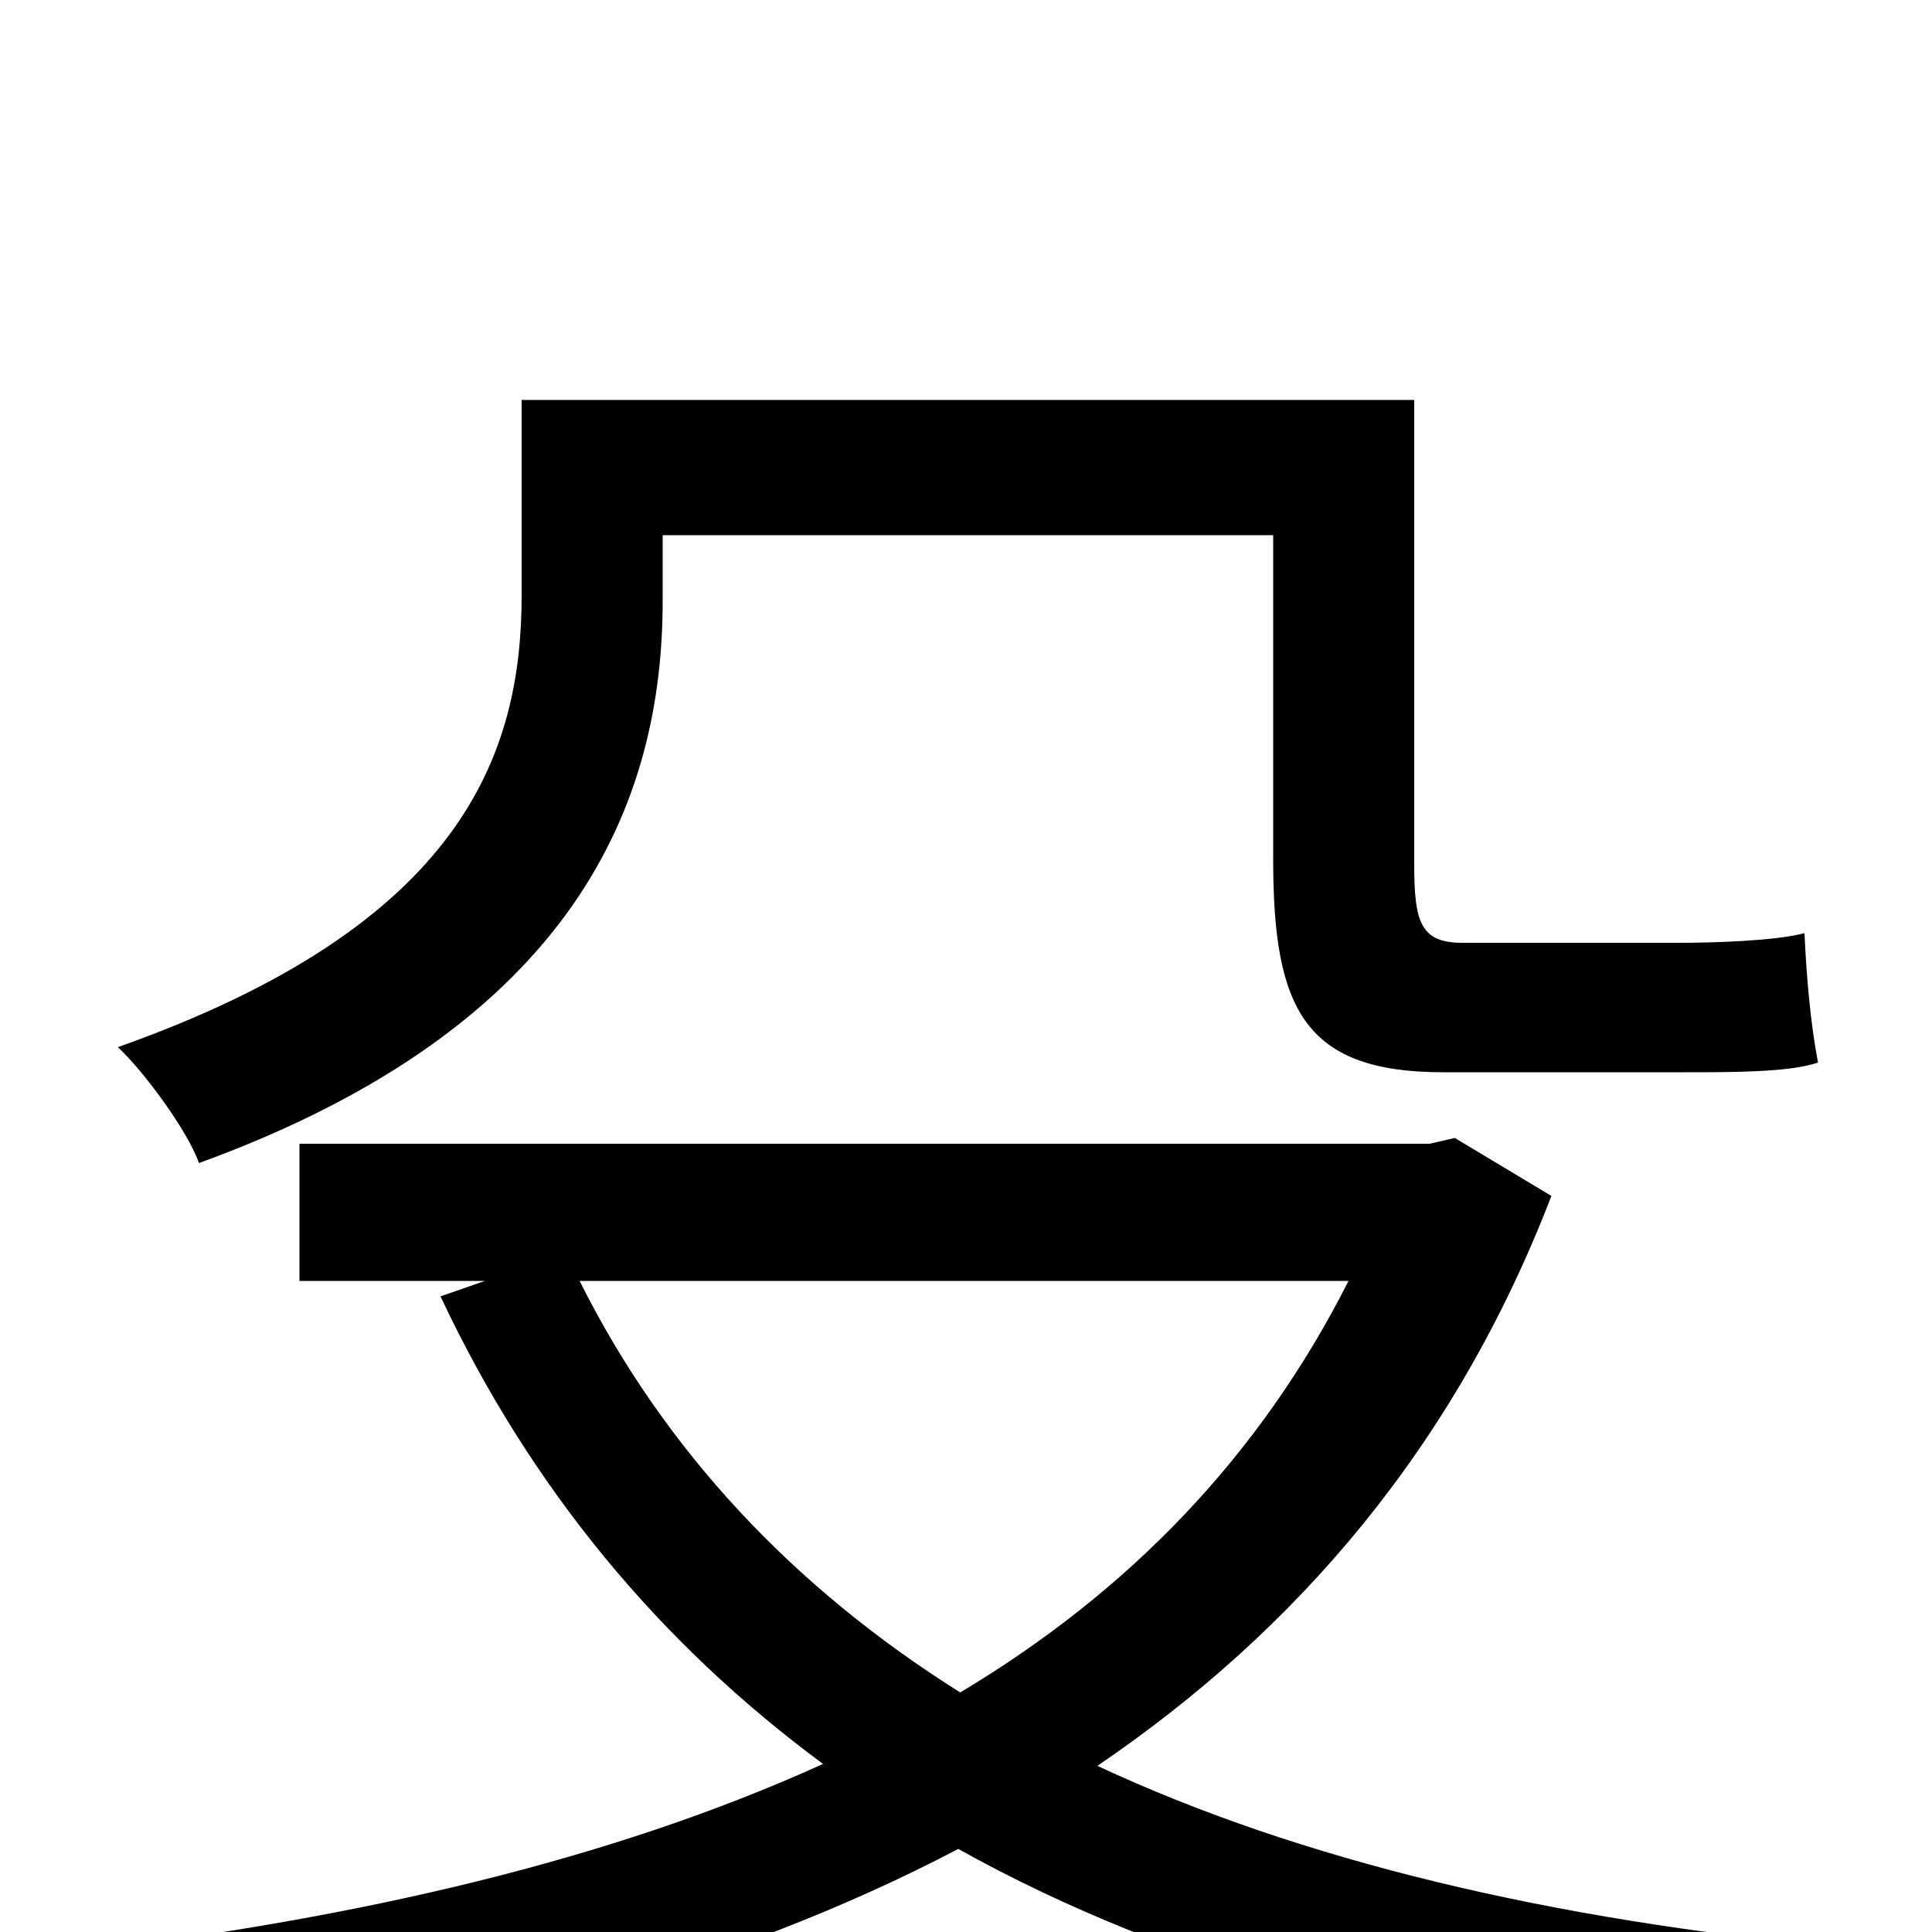 <svg xmlns="http://www.w3.org/2000/svg" viewBox="0 -1000 1000 1000">
	<path fill="#000000" d="M343 -723H659V-555C659 -478 675 -445 747 -445H872C898 -445 926 -445 941 -450C937 -471 935 -495 934 -517C919 -513 887 -512 869 -512H757C735 -512 732 -523 732 -553V-793H270V-692C270 -609 239 -521 61 -458C74 -446 97 -415 103 -398C298 -469 343 -585 343 -689ZM698 -337C652 -246 584 -176 497 -124C411 -178 344 -249 300 -337ZM753 -411L740 -408H155V-337H251L228 -329C275 -229 342 -149 426 -87C316 -37 185 -7 43 10C56 27 75 59 82 79C234 56 376 20 496 -43C607 19 746 57 911 76C921 55 940 25 954 8C803 -6 673 -37 568 -86C671 -156 753 -251 803 -381Z"/>
</svg>